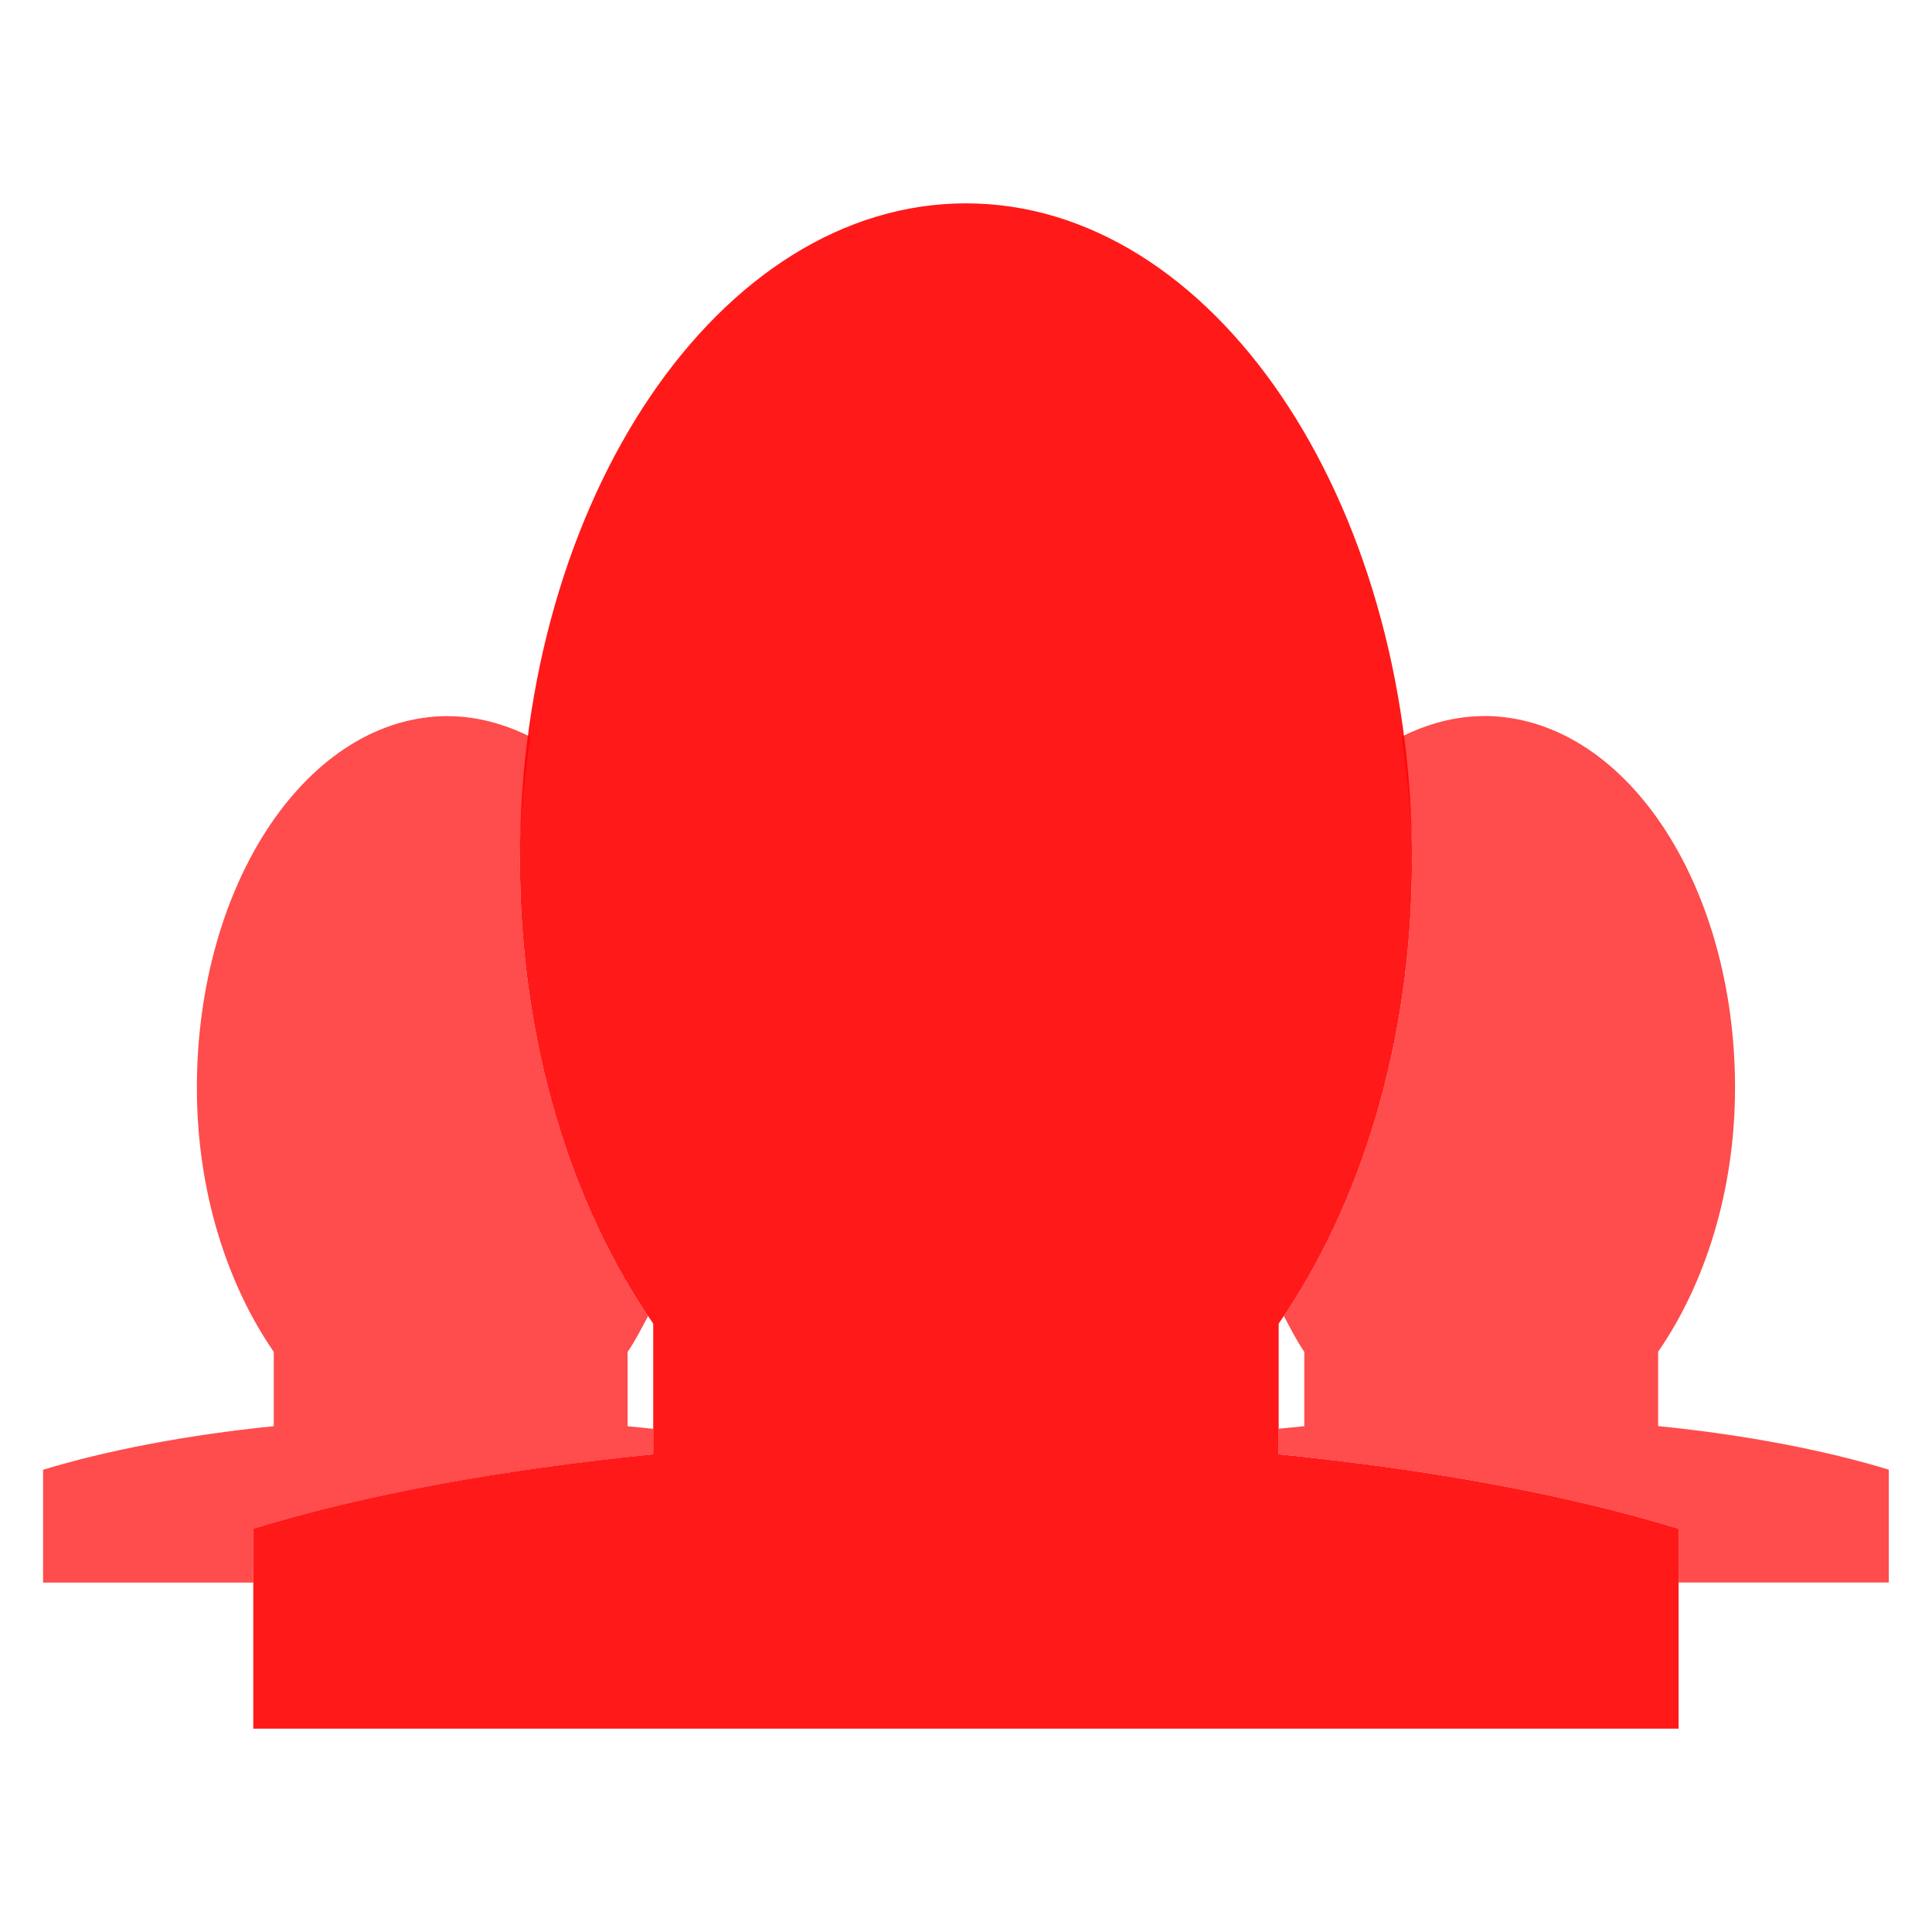 <?xml version="1.0" encoding="UTF-8" standalone="no"?>
<!-- Created with Inkscape (http://www.inkscape.org/) -->

<svg
   xmlns:osb="http://www.openswatchbook.org/uri/2009/osb"
   xmlns:dc="http://purl.org/dc/elements/1.1/"
   xmlns:cc="http://creativecommons.org/ns#"
   xmlns:rdf="http://www.w3.org/1999/02/22-rdf-syntax-ns#"
   xmlns:svg="http://www.w3.org/2000/svg"
   xmlns="http://www.w3.org/2000/svg"
   xmlns:xlink="http://www.w3.org/1999/xlink"
   xmlns:sodipodi="http://sodipodi.sourceforge.net/DTD/sodipodi-0.dtd"
   xmlns:inkscape="http://www.inkscape.org/namespaces/inkscape"
   width="20"
   height="20"
   id="svg2"
   version="1.1"
   inkscape:version="0.48.3.1 r9886"
   sodipodi:docname="conf.svg">
  <defs
     id="defs4">
    <linearGradient
       id="linearGradient3854"
       osb:paint="solid">
      <stop
         style="stop-color:#ffffff;stop-opacity:1;"
         offset="0"
         id="stop3856" />
    </linearGradient>
    <linearGradient
       id="linearGradient3848"
       osb:paint="solid">
      <stop
         style="stop-color:#000000;stop-opacity:1;"
         offset="0"
         id="stop3850" />
    </linearGradient>
    <linearGradient
       id="linearGradient3755"
       osb:paint="solid">
      <stop
         style="stop-color:#ffffff;stop-opacity:1;"
         offset="0"
         id="stop3757" />
    </linearGradient>
    <linearGradient
       inkscape:collect="always"
       xlink:href="#linearGradient3854"
       id="linearGradient3885"
       gradientUnits="userSpaceOnUse"
       gradientTransform="translate(0.281,-0.548)"
       x1="1.727"
       y1="1042.362"
       x2="18.273"
       y2="1042.362" />
  </defs>
  <sodipodi:namedview
     id="base"
     pagecolor="#ffffff"
     bordercolor="#666666"
     borderopacity="1.0"
     inkscape:pageopacity="0.0"
     inkscape:pageshadow="2"
     inkscape:zoom="11.2"
     inkscape:cx="-0.47240756"
     inkscape:cy="13.971278"
     inkscape:document-units="px"
     inkscape:current-layer="layer1"
     showgrid="false"
     inkscape:window-width="1022"
     inkscape:window-height="578"
     inkscape:window-x="0"
     inkscape:window-y="20"
     inkscape:window-maximized="0" />
  <g
     inkscape:label="Ebene 1"
     inkscape:groupmode="layer"
     id="layer1"
     transform="translate(0,-1032.362)">
    <g
       id="g3433"
       transform="translate(2.15e-7,0.453)"
       style="fill:#ff0000">
      <path
         inkscape:connector-curvature="0"
         id="path3237"
         d="m 10,1034.014 c -2.551,0 -4.618,3.055 -4.618,6.794 0,1.887 0.53,3.576 1.38,4.803 l 0,1.353 c -1.591,0.159 -2.996,0.42 -4.14,0.77 l 0,2.07 14.755,0 0,-2.07 c -1.144,-0.35 -2.549,-0.611 -4.14,-0.77 l 0,-1.353 c 0.849,-1.228 1.38,-2.917 1.38,-4.803 0,-3.739 -2.066,-6.794 -4.618,-6.794 z"
         style="opacity:0.9;fill:#ff0000;fill-opacity:1;fill-rule:nonzero;stroke:none" />
      <path
         inkscape:connector-curvature="0"
         id="path3279"
         d="m 4.639,1039.322 c -1.449,0 -2.601,1.725 -2.601,3.848 0,1.071 0.314,2.036 0.796,2.733 l 0,0.77 c -0.903,0.09 -1.739,0.253 -2.388,0.451 l 0,1.168 2.176,0 0,-0.557 c 1.144,-0.35 2.549,-0.611 4.14,-0.77 l 0,-0.265 c -0.091,-0.011 -0.172,-0.017 -0.265,-0.026 l 0,-0.77 c 0.08,-0.116 0.142,-0.241 0.212,-0.371 -0.818,-1.221 -1.327,-2.877 -1.327,-4.724 0,-0.44 0.052,-0.857 0.106,-1.274 -0.265,-0.132 -0.554,-0.212 -0.849,-0.212 z m 10.721,0 c -0.295,0 -0.584,0.08 -0.849,0.212 0.055,0.417 0.106,0.834 0.106,1.274 0,1.846 -0.509,3.503 -1.327,4.724 0.07,0.13 0.132,0.255 0.212,0.371 l 0,0.77 c -0.093,0.01 -0.174,0.016 -0.265,0.026 l 0,0.265 c 1.591,0.159 2.996,0.42 4.14,0.77 l 0,0.557 2.176,0 0,-1.168 c -0.65,-0.199 -1.485,-0.361 -2.388,-0.451 l 0,-0.77 c 0.482,-0.697 0.796,-1.662 0.796,-2.733 0,-2.123 -1.152,-3.848 -2.601,-3.848 z"
         style="opacity:0.7;fill:#ff0000;fill-opacity:1;fill-rule:nonzero;stroke:none" />
    </g>
  </g>
</svg>
